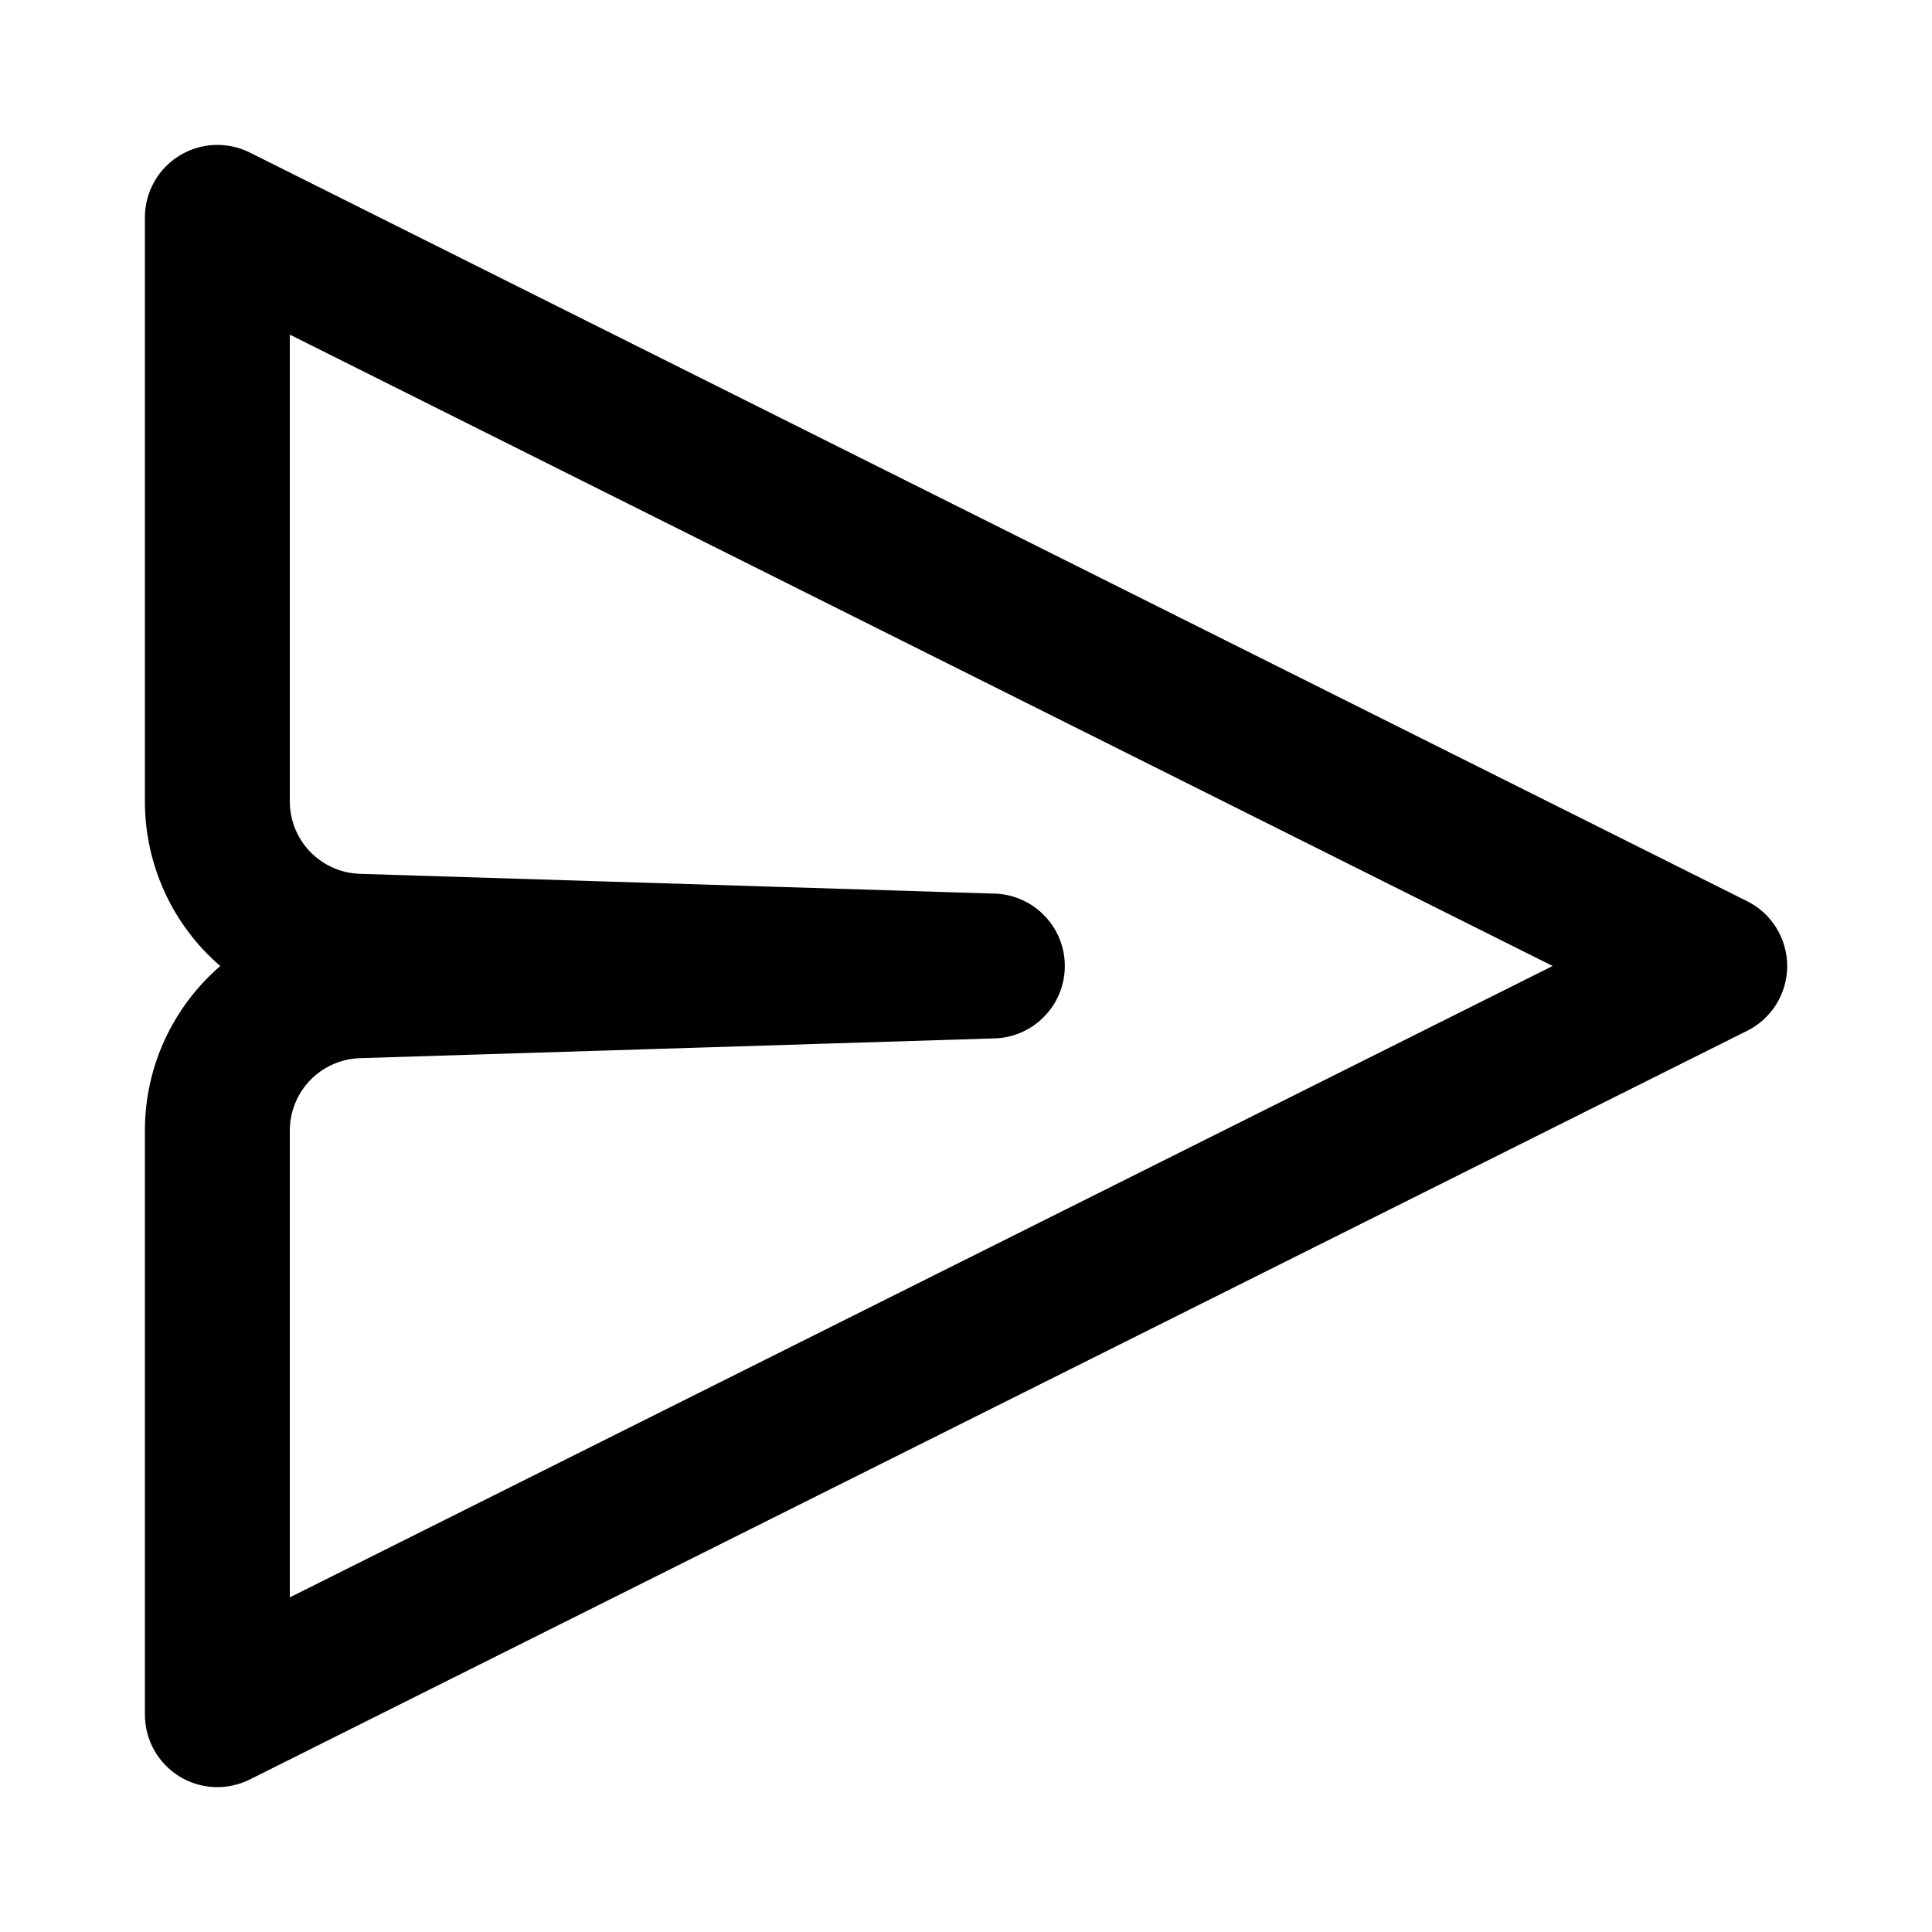 <svg width="20" height="20" viewBox="0 0 20 20" fill="none" xmlns="http://www.w3.org/2000/svg">
<path fill-rule="evenodd" clip-rule="evenodd" d="M1.856 1.612C1.965 1.545 2.089 1.506 2.217 1.501C2.344 1.495 2.472 1.522 2.586 1.579L18.086 9.329C18.211 9.391 18.316 9.487 18.389 9.606C18.462 9.724 18.501 9.861 18.501 10C18.501 10.139 18.462 10.276 18.389 10.395C18.316 10.513 18.211 10.609 18.086 10.671L2.586 18.421C2.472 18.478 2.344 18.505 2.217 18.5C2.089 18.494 1.965 18.456 1.856 18.389C1.747 18.321 1.657 18.227 1.595 18.116C1.533 18.004 1.5 17.878 1.5 17.75V11.704C1.5 11.024 1.802 10.414 2.28 10C2.035 9.789 1.838 9.527 1.704 9.233C1.569 8.939 1.5 8.619 1.5 8.296V2.25C1.5 2.122 1.533 1.996 1.595 1.885C1.657 1.773 1.747 1.679 1.856 1.612ZM3 3.464V8.296C3 8.491 3.076 8.678 3.211 8.818C3.347 8.958 3.532 9.04 3.727 9.046L10.273 9.25C10.472 9.25 10.663 9.329 10.803 9.47C10.944 9.61 11.023 9.801 11.023 10C11.023 10.199 10.944 10.39 10.803 10.53C10.663 10.671 10.472 10.75 10.273 10.75L3.727 10.954C3.532 10.96 3.347 11.042 3.211 11.182C3.076 11.322 3 11.509 3 11.704V16.536L16.073 10L3 3.464Z" fill="black"/>
</svg>

